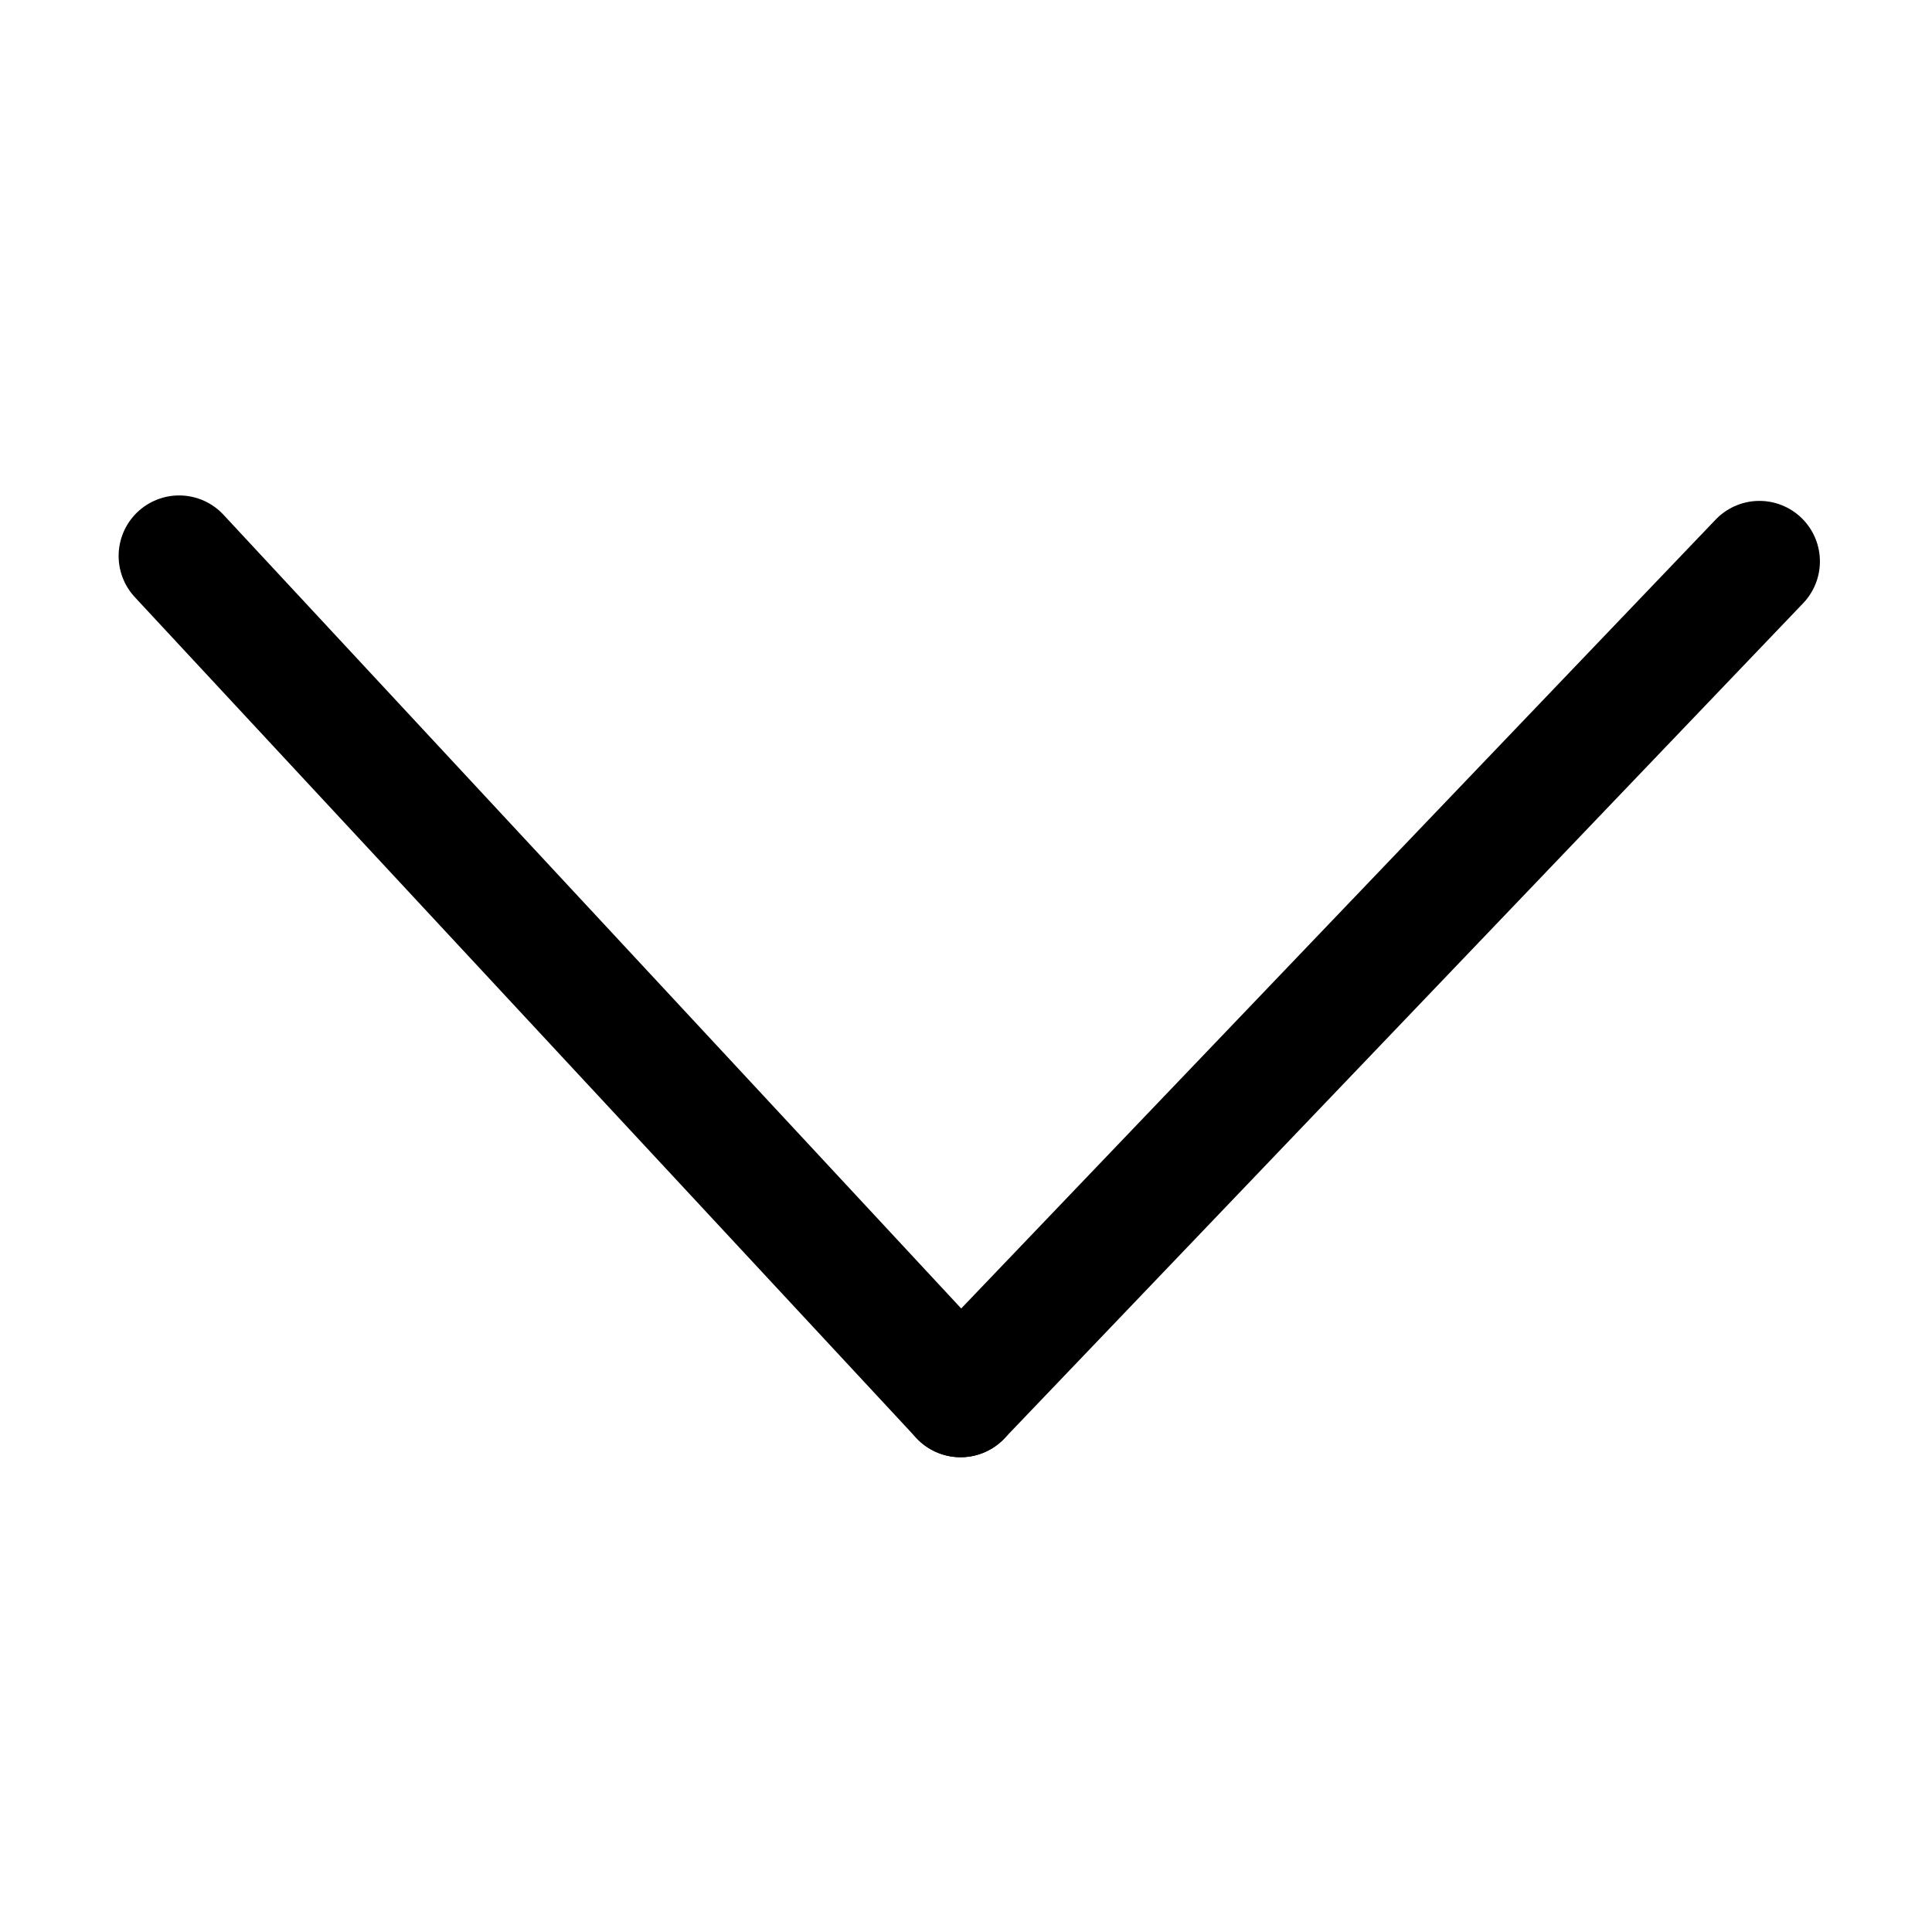<?xml version="1.0" encoding="UTF-8" standalone="no"?>
<!-- Created with Inkscape (http://www.inkscape.org/) -->

<svg
   xmlns:dc="http://purl.org/dc/elements/1.1/"
   xmlns:cc="http://creativecommons.org/ns#"
   xmlns:rdf="http://www.w3.org/1999/02/22-rdf-syntax-ns#"
   xmlns:svg="http://www.w3.org/2000/svg"
   xmlns="http://www.w3.org/2000/svg"
   xmlns:sodipodi="http://sodipodi.sourceforge.net/DTD/sodipodi-0.dtd"
   xmlns:inkscape="http://www.inkscape.org/namespaces/inkscape"
   width="64"
   height="64"
   viewBox="0 0 55.562 16.933"
   version="1.1"
   id="svg23"
   inkscape:version="0.92.4 (5da689c313, 2019-01-14)"
   sodipodi:docname="chevron_down.svg">
  <defs
     id="defs17" />
  <sodipodi:namedview
     id="base"
     pagecolor="#ffffff"
     bordercolor="#666666"
     borderopacity="1.0"
     inkscape:pageopacity="0.0"
     inkscape:pageshadow="2"
     inkscape:zoom="7.9195959"
     inkscape:cx="40.549306"
     inkscape:cy="32.316984"
     inkscape:document-units="mm"
     inkscape:current-layer="layer1"
     showgrid="false"
     inkscape:window-width="1200"
     inkscape:window-height="1312"
     inkscape:window-x="1191"
     inkscape:window-y="2160"
     inkscape:window-maximized="0"
     units="px"
     showguides="true"
     inkscape:guide-bbox="true">
    <sodipodi:guide
       position="27.625,6.849"
       orientation="1,0"
       id="guide60"
       inkscape:locked="false" />
    <sodipodi:guide
       position="15.566,18.241"
       orientation="1,0"
       id="guide62"
       inkscape:locked="false" />
    <sodipodi:guide
       position="39.903,13.931"
       orientation="1,0"
       id="guide64"
       inkscape:locked="false" />
    <sodipodi:guide
       position="5.152,12.061"
       orientation="0,1"
       id="guide68"
       inkscape:locked="false" />
  </sodipodi:namedview>
  <g
     inkscape:label="Layer 1"
     inkscape:groupmode="layer"
     id="layer1"
     transform="translate(0,-918.969)">
    <path
       style="fill:none;stroke:#000000;stroke-width:3.481;stroke-linecap:round;stroke-linejoin:miter;stroke-miterlimit:4;stroke-dasharray:none;stroke-opacity:1"
       d="M 5.152,915.643 27.625,939.822"
       id="path4616"
       inkscape:connector-curvature="0"
       sodipodi:nodetypes="cc" />
    <path
       inkscape:connector-curvature="0"
       id="path4618"
       d="M 50.598,915.8 27.625,939.822"
       style="fill:none;stroke:#000000;stroke-width:3.481;stroke-linecap:round;stroke-linejoin:miter;stroke-miterlimit:4;stroke-dasharray:none;stroke-opacity:1"
       sodipodi:nodetypes="cc" />
  </g>
</svg>
